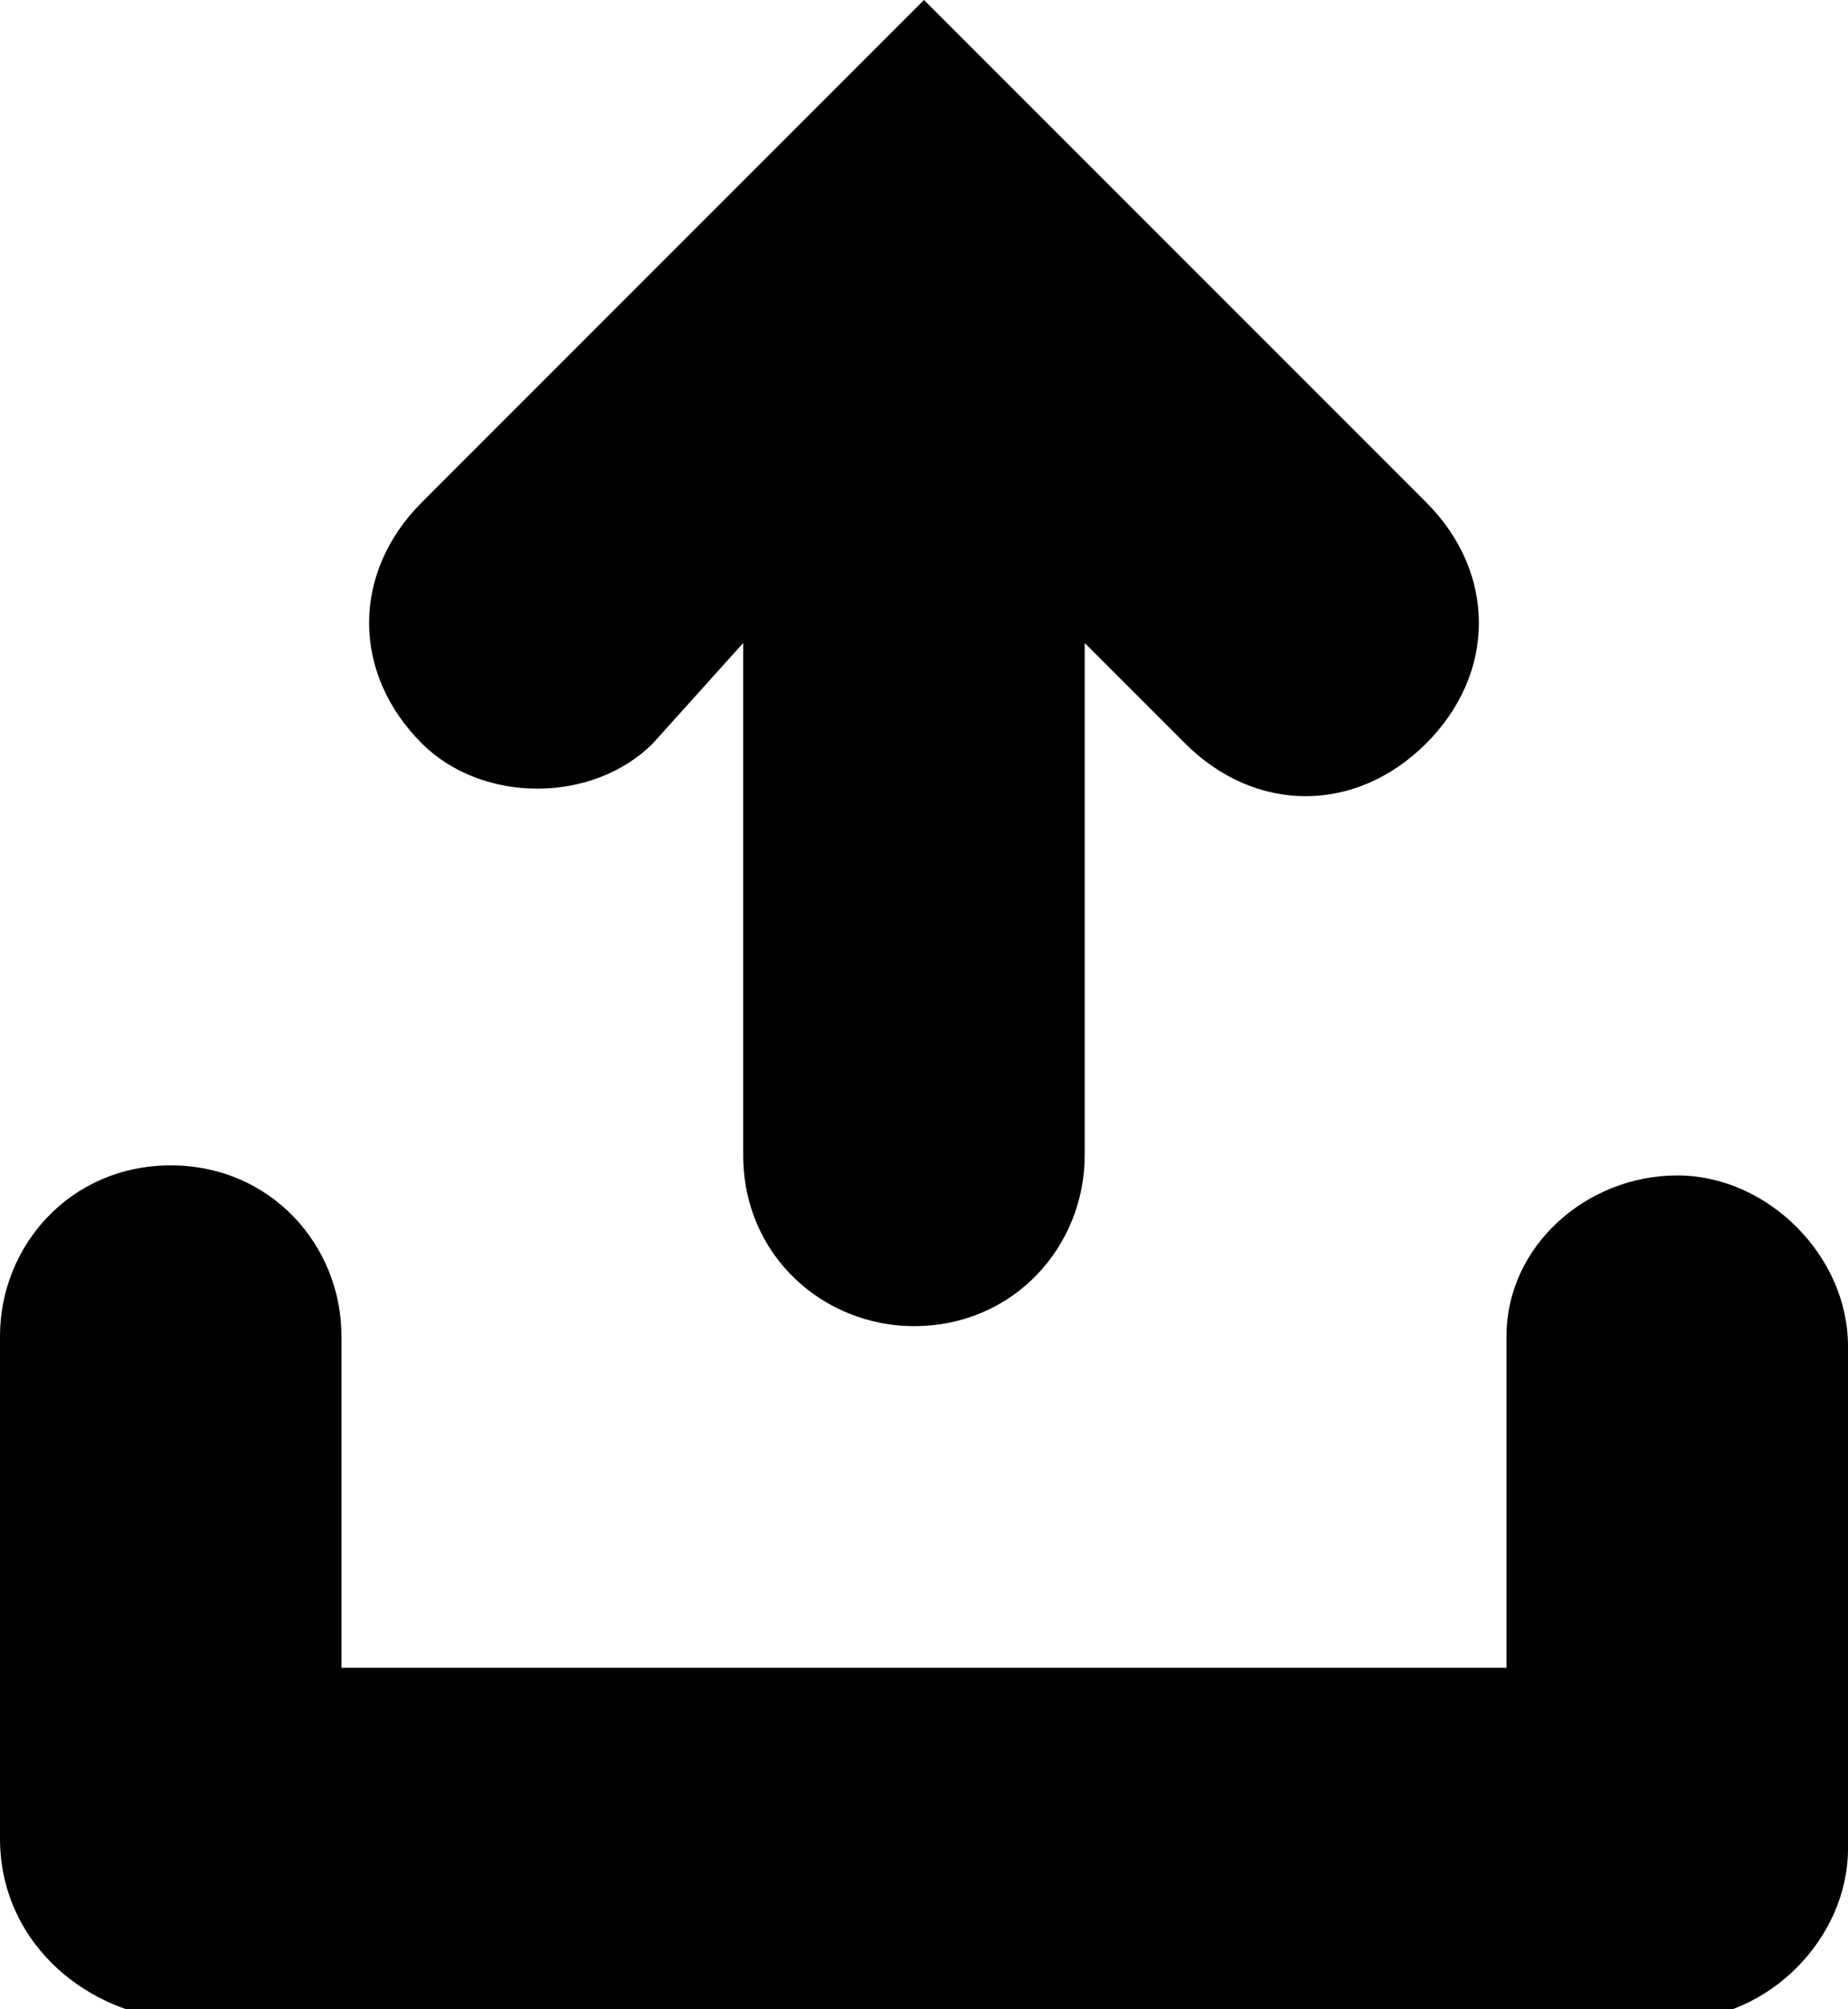 <?xml version="1.0" encoding="utf-8"?>
<!-- Generator: Adobe Illustrator 18.1.1, SVG Export Plug-In . SVG Version: 6.00 Build 0)  -->
<svg version="1.1" id="Layer_1" xmlns="http://www.w3.org/2000/svg" xmlns:xlink="http://www.w3.org/1999/xlink" x="0px" y="0px"
	 viewBox="0 0 18.4 20" enable-background="new 0 0 18.4 20" xml:space="preserve">
<path d="M16.7,11.7c0.9,0,1.7,0.8,1.7,1.7v5c0,0.9-0.8,1.7-1.7,1.7h-15C0.8,20,0,19.3,0,18.3v-5c0-0.9,0.7-1.7,1.7-1.7
	s1.7,0.8,1.7,1.7v3.3H15v-3.3C15,12.4,15.8,11.7,16.7,11.7z M6.5,7.4C5.9,8,4.8,8,4.2,7.4C3.5,6.7,3.5,5.7,4.2,5l5-5l5,5
	c0.7,0.7,0.7,1.7,0,2.4s-1.7,0.7-2.4,0l-1-1v5.1c0,0.9-0.7,1.7-1.7,1.7c-0.9,0-1.7-0.7-1.7-1.7V6.4L6.5,7.4z"/>
</svg>
